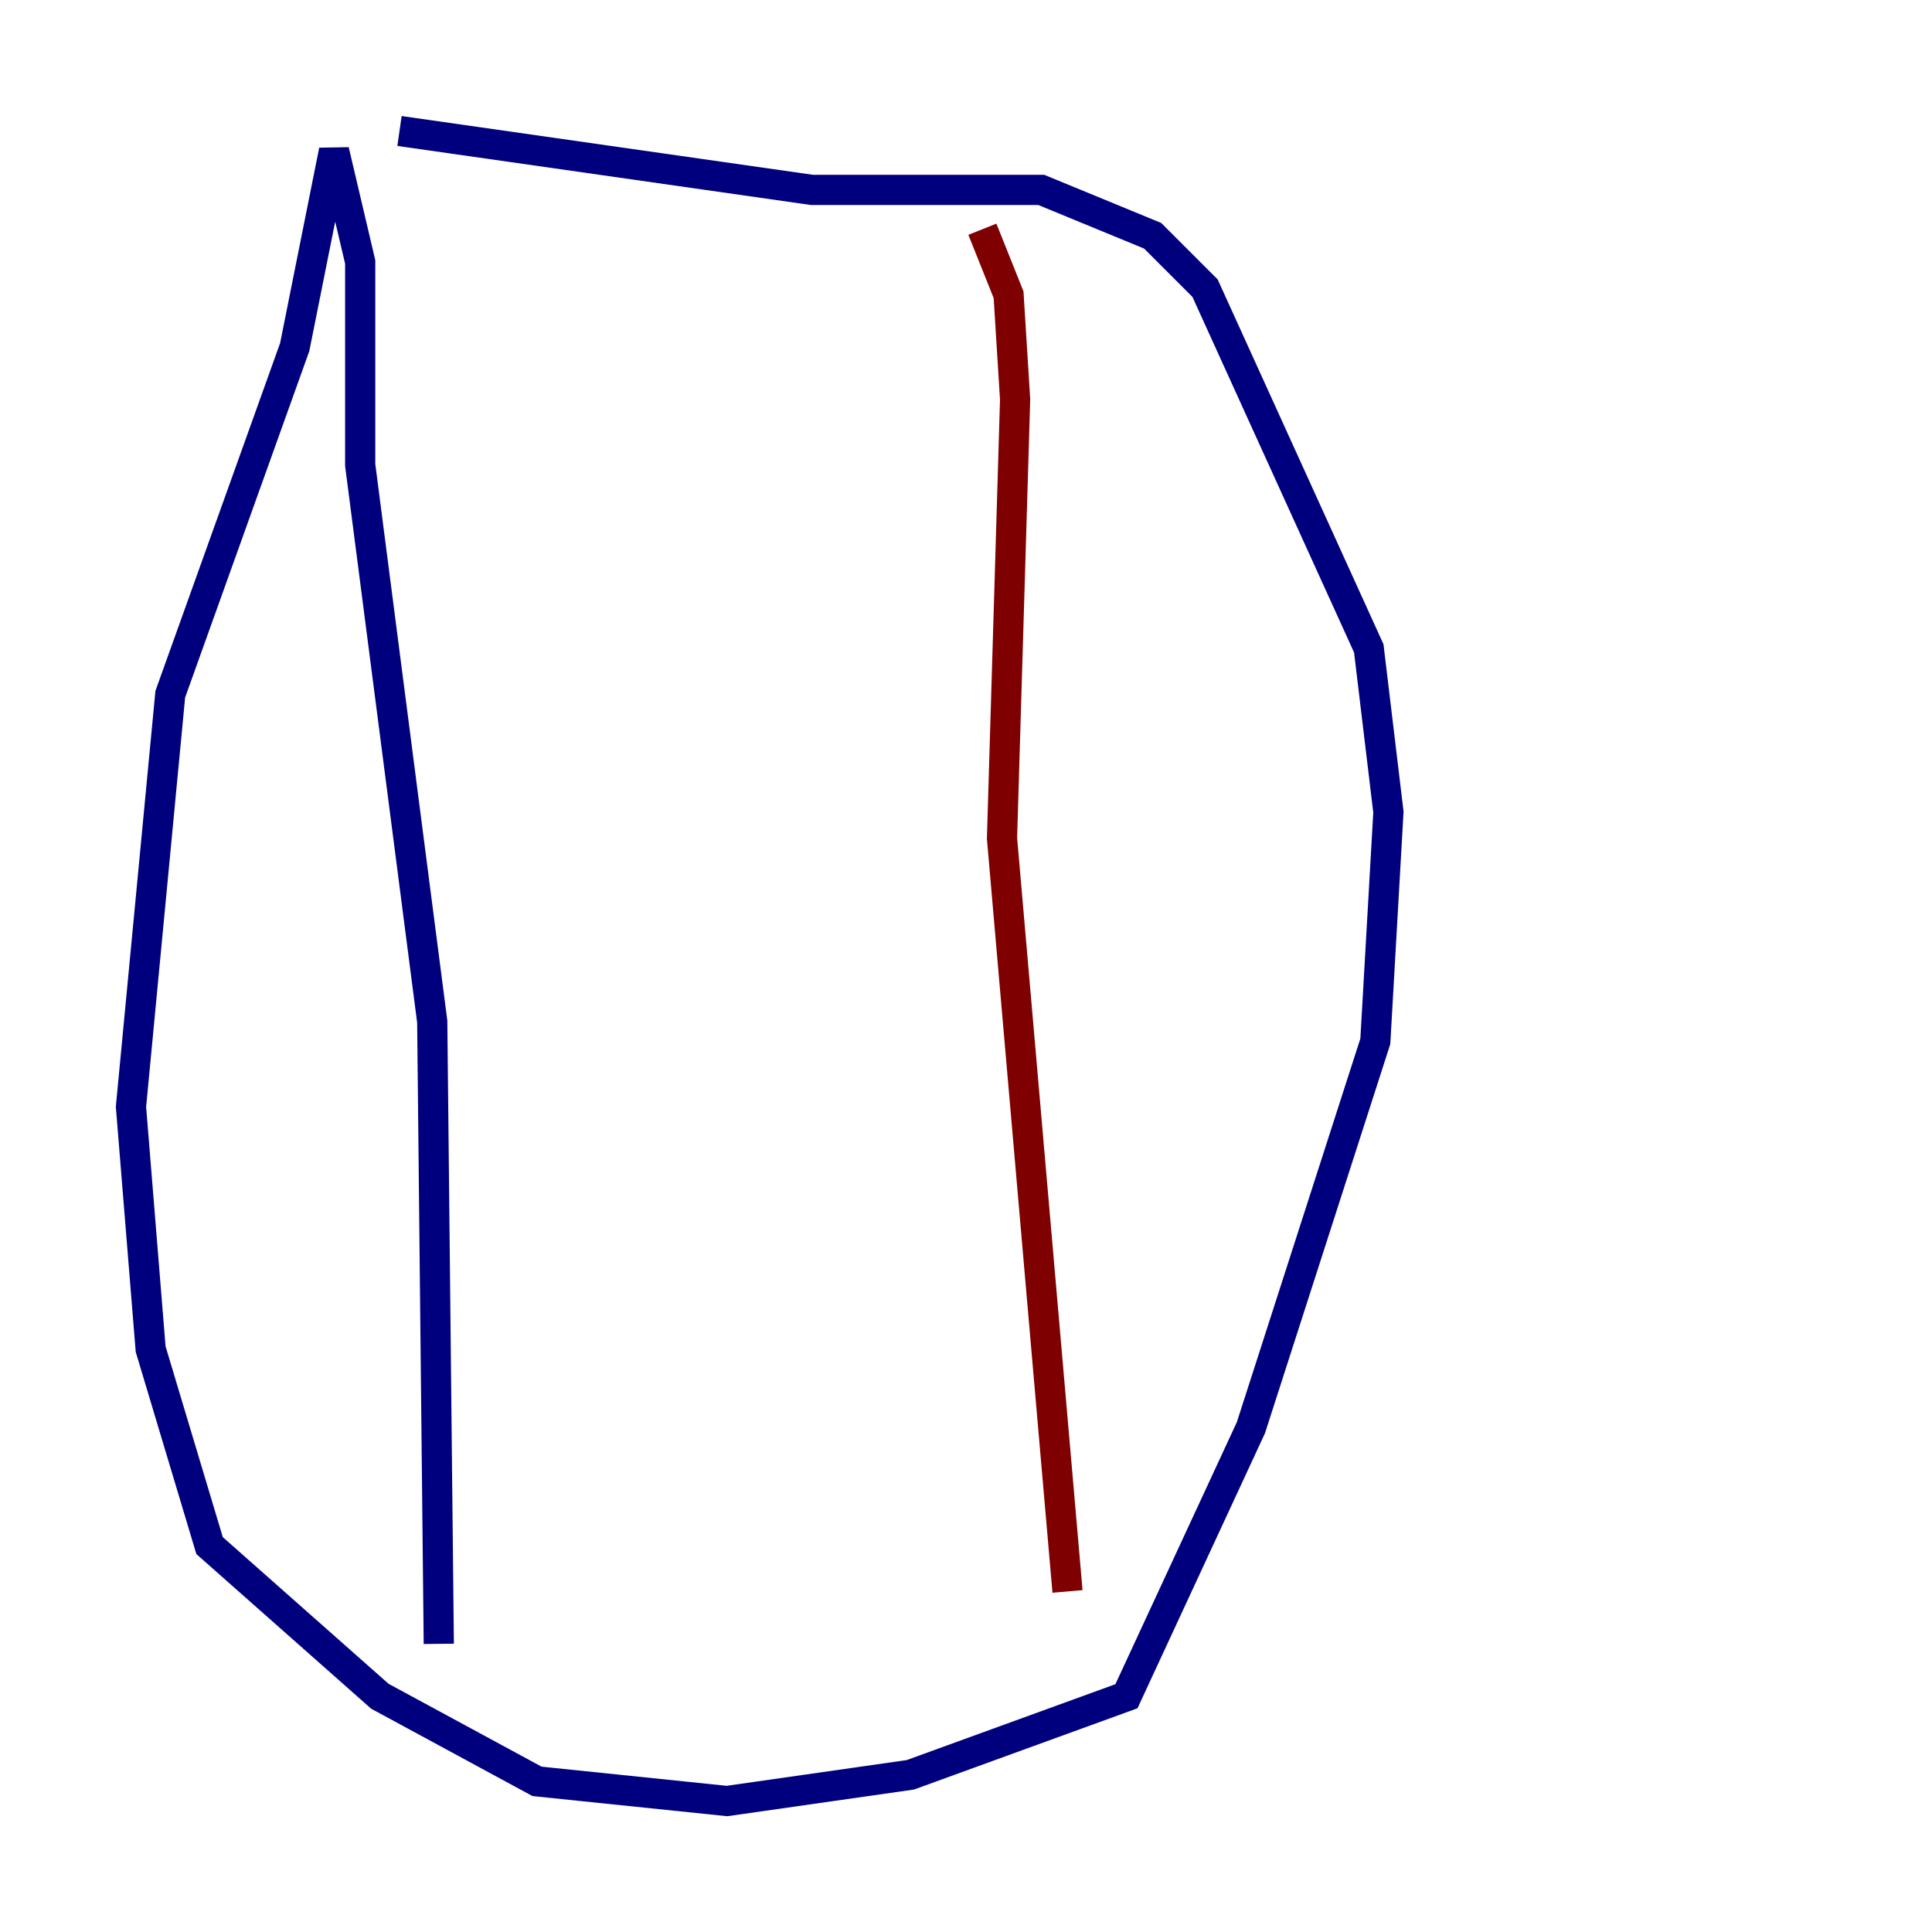 <?xml version="1.0" encoding="utf-8" ?>
<svg baseProfile="tiny" height="128" version="1.2" viewBox="0,0,128,128" width="128" xmlns="http://www.w3.org/2000/svg" xmlns:ev="http://www.w3.org/2001/xml-events" xmlns:xlink="http://www.w3.org/1999/xlink"><defs /><polyline fill="none" points="26.468,8.678 53.803,12.583 68.99,12.583 76.366,15.62 79.837,19.091 90.685,42.956 91.986,53.803 91.119,68.99 82.875,94.59 74.63,112.38 60.312,117.586 48.163,119.322 35.58,118.02 25.166,112.38 13.885,102.4 9.98,89.383 8.678,73.329 11.281,45.993 19.525,22.997 22.129,9.98 23.864,17.356 23.864,30.807 28.637,67.688 29.071,108.909" stroke="#00007f" stroke-width="2" /><polyline fill="none" points="65.085,15.186 66.82,19.525 67.254,26.468 66.386,55.539 70.725,105.437" stroke="#7f0000" stroke-width="2" /></svg>